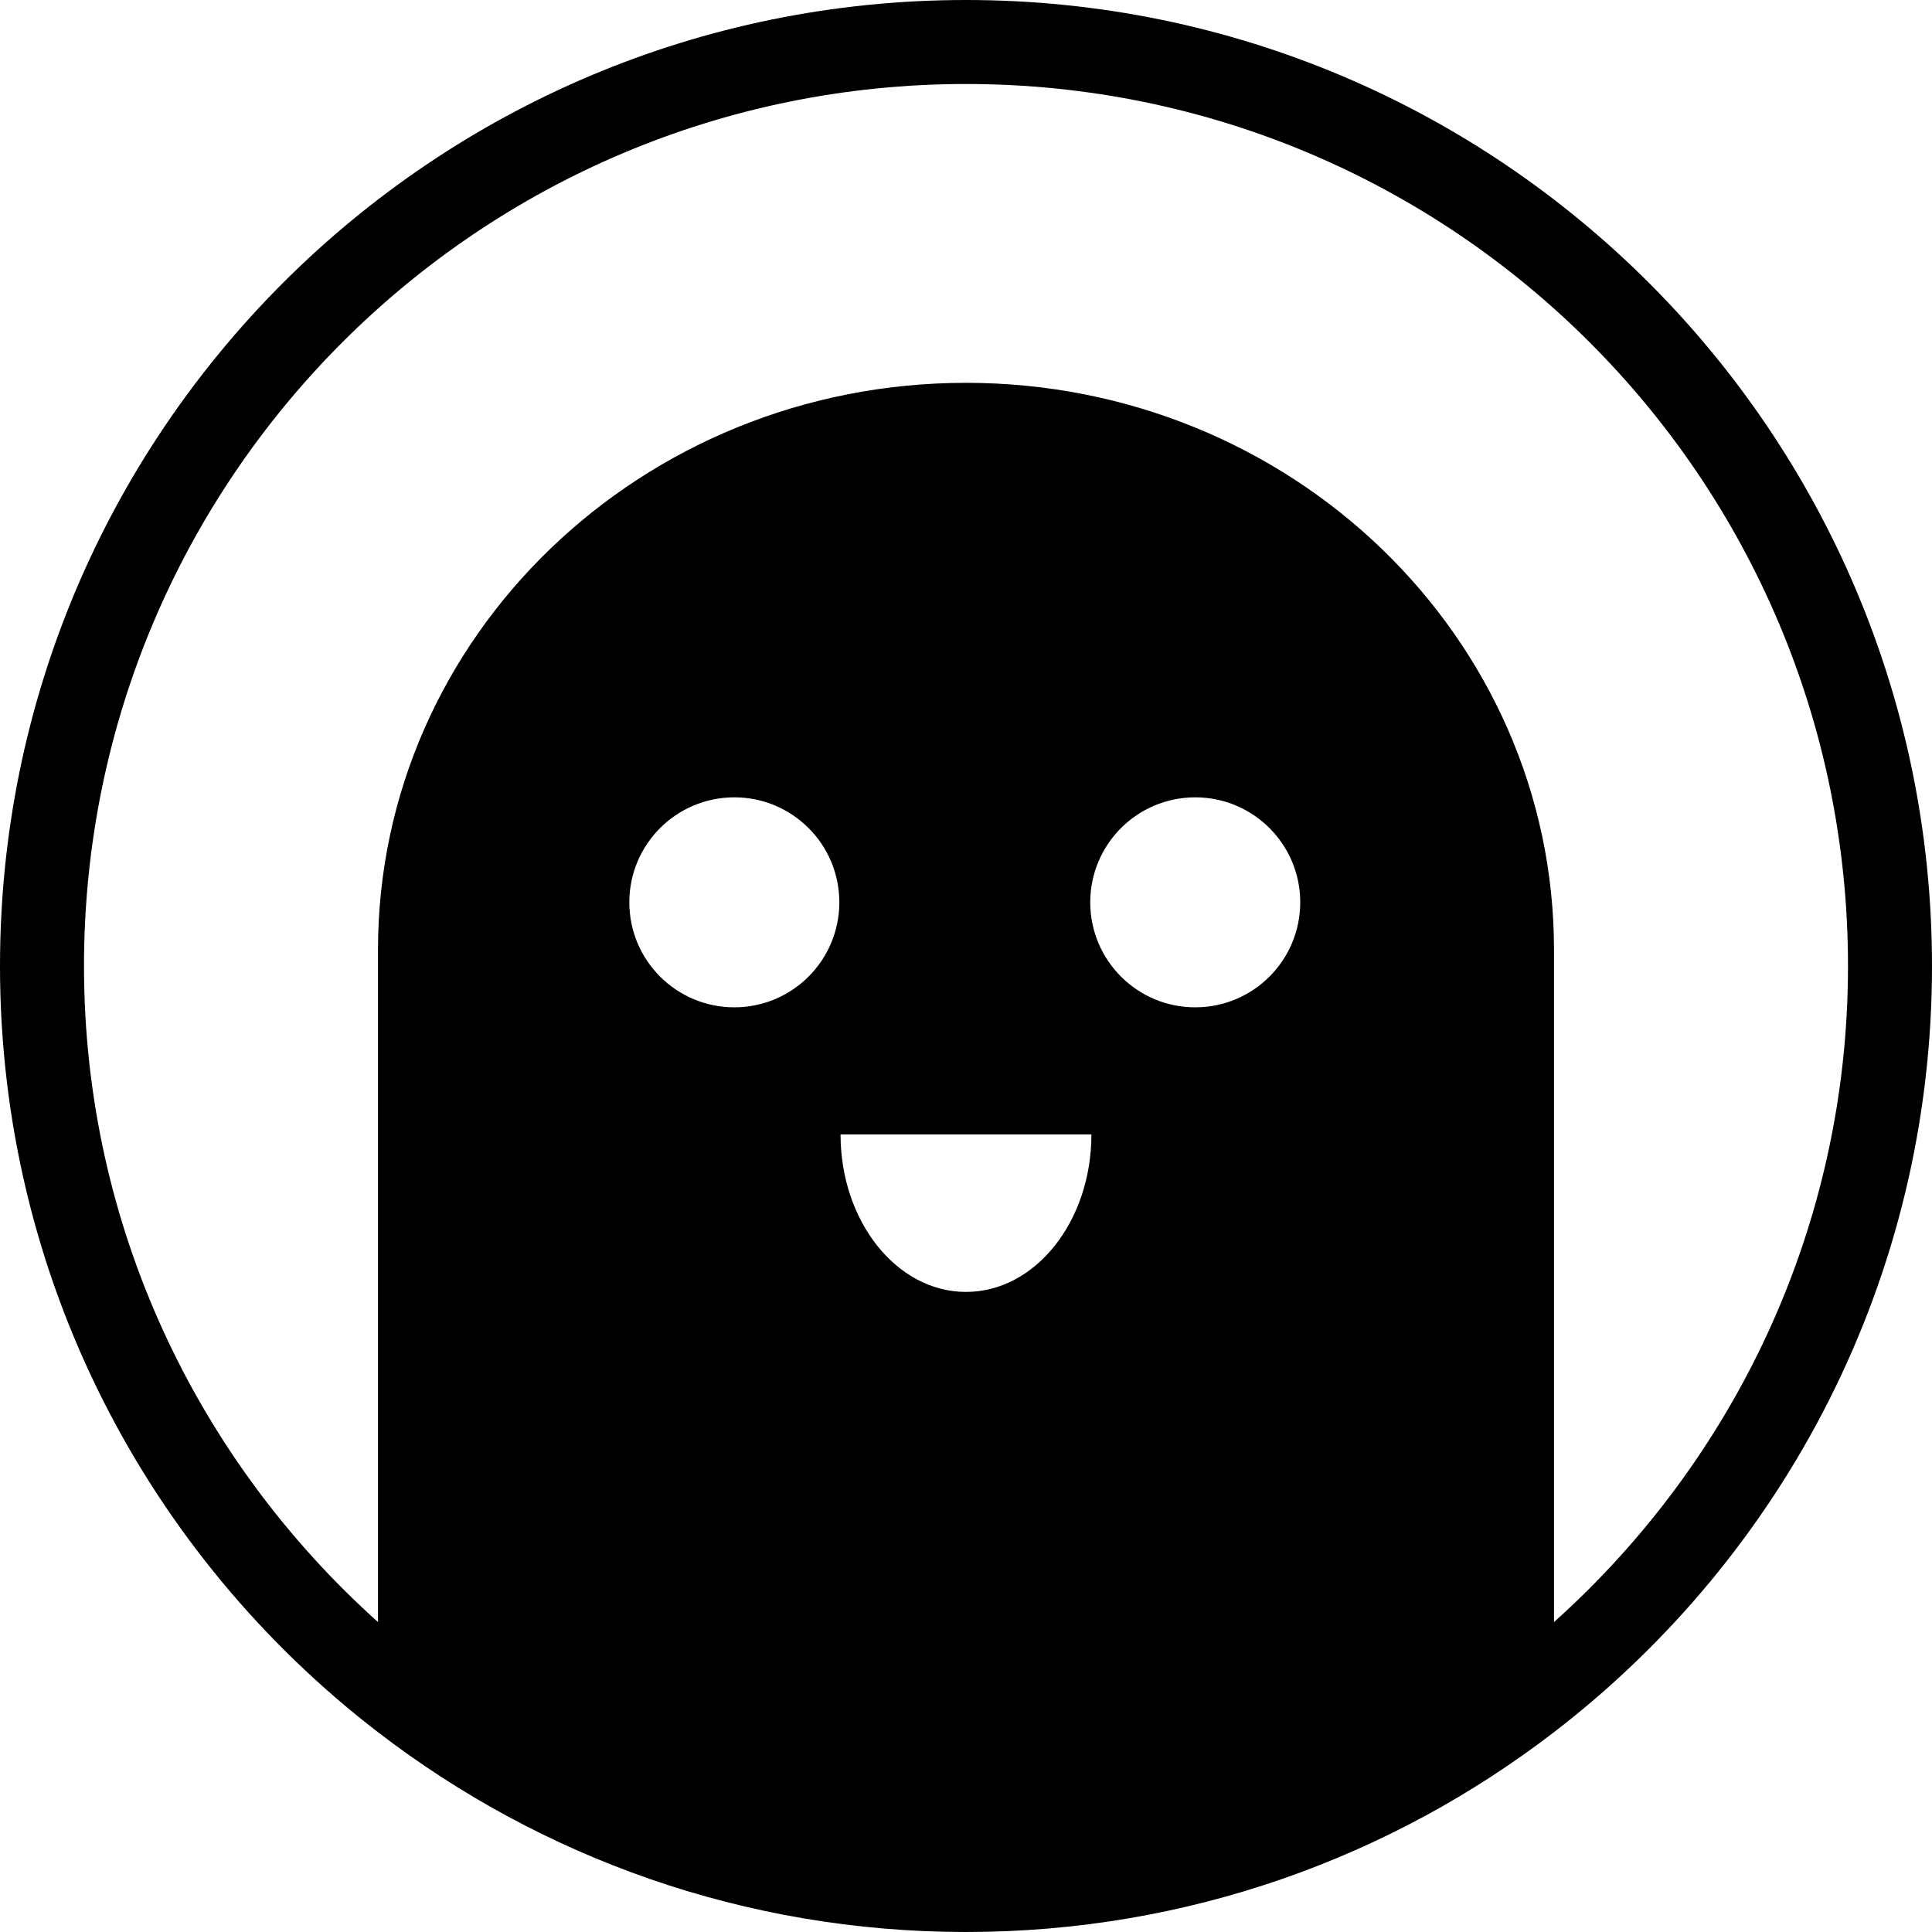 <?xml version="1.0" standalone="no"?><!DOCTYPE svg PUBLIC "-//W3C//DTD SVG 1.1//EN" "http://www.w3.org/Graphics/SVG/1.1/DTD/svg11.dtd"><svg t="1503043757910" class="icon" style="" viewBox="0 0 1024 1024" version="1.1" xmlns="http://www.w3.org/2000/svg" p-id="9215" xmlns:xlink="http://www.w3.org/1999/xlink" width="32" height="32"><defs><style type="text/css"></style></defs><path d="M512 0C229.22 0 0 229.242 0 512c0 165.465 78.559 312.52 200.348 406.105C286.675 984.465 394.685 1024 512 1024s225.302-39.535 311.652-105.917c121.789-93.585 200.348-240.64 200.348-406.083C1024 229.242 794.735 0 512 0zM389.209 533.905c-30.742 0-55.652-24.91-55.652-55.652s24.91-55.652 55.652-55.652 55.652 24.91 55.652 55.652S419.951 533.905 389.209 533.905zM512 684.744c-36.708 0-66.493-37.376-66.493-83.478l132.964 0C578.471 647.368 548.73 684.744 512 684.744zM633.5 533.905c-30.742 0-55.652-24.91-55.652-55.652s24.91-55.652 55.652-55.652 55.652 24.91 55.652 55.652S664.242 533.905 633.5 533.905zM823.652 859.737 823.652 503.43c0-165.977-139.531-300.522-311.652-300.522s-311.652 134.545-311.652 300.522l0 356.307C104.915 774.144 44.522 650.285 44.522 512 44.522 253.818 253.796 44.522 512 44.522c258.182 0 467.478 209.297 467.478 467.478C979.478 650.285 919.085 774.144 823.652 859.737z" p-id="9216"></path></svg>